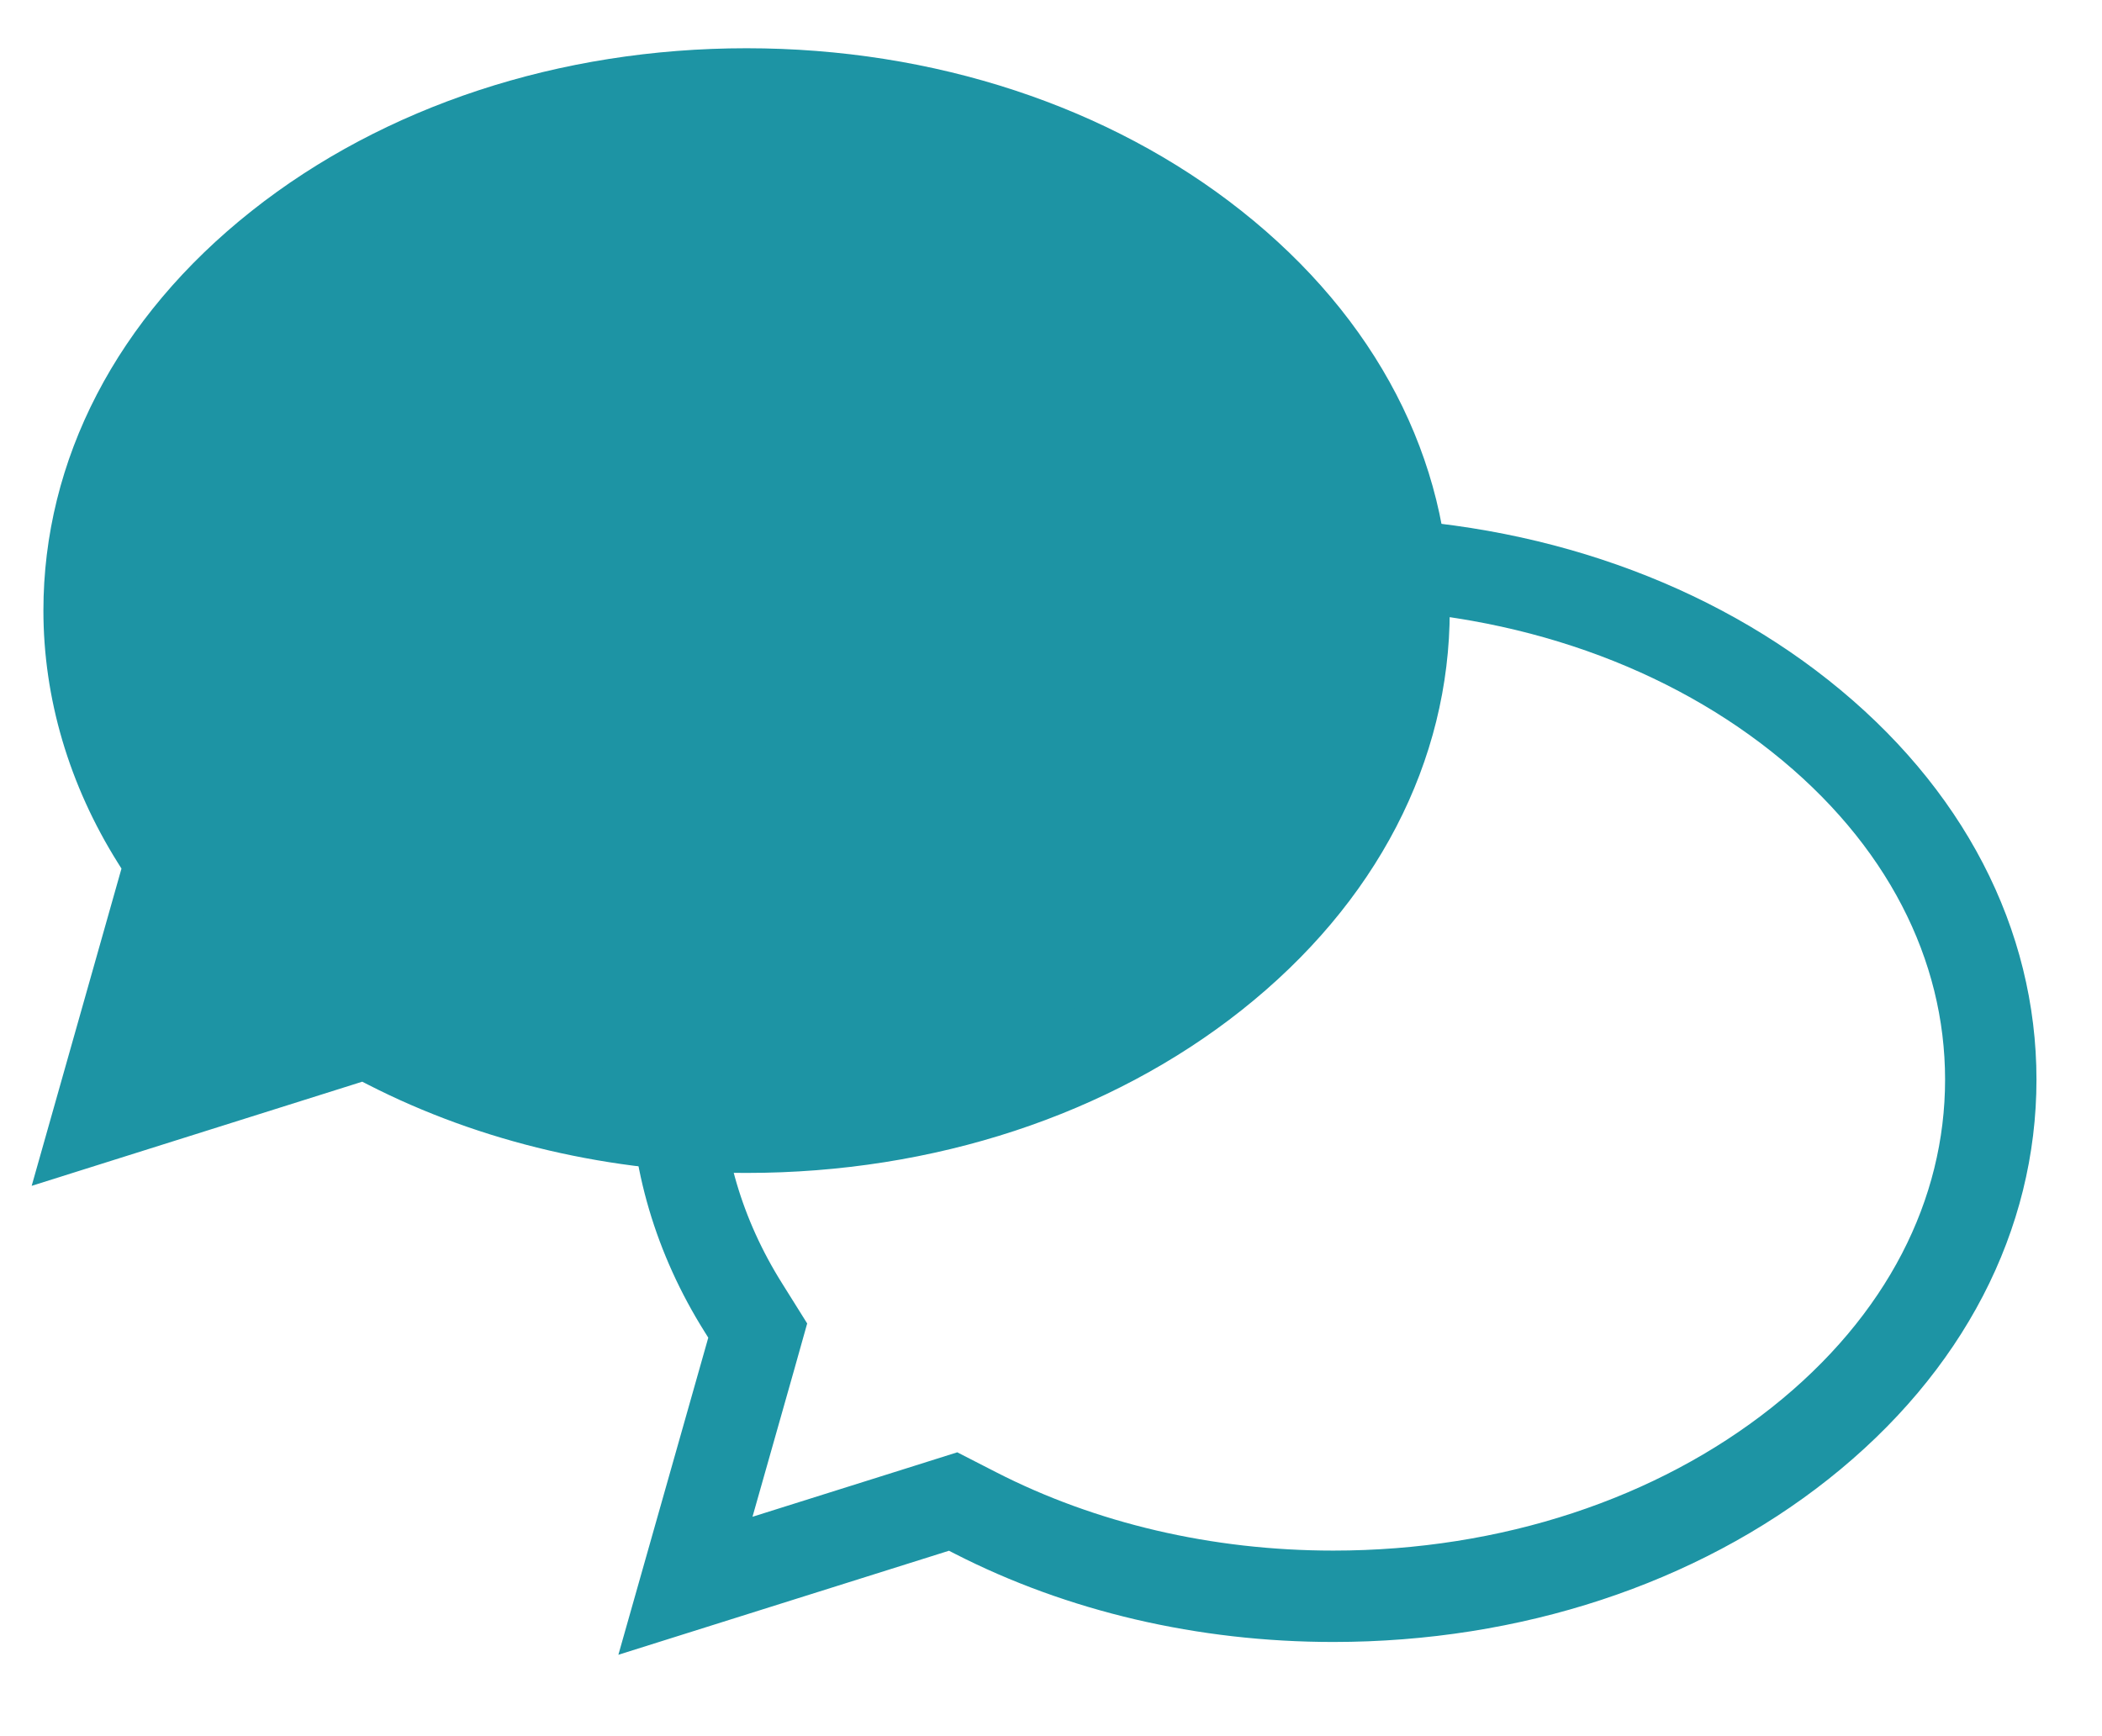 <?xml version="1.0" encoding="UTF-8" standalone="no"?>
<svg width="23" height="19" viewBox="0 0 23 19" fill="none" xmlns="http://www.w3.org/2000/svg">
<path d="M4.253 11.424L4.009 11.299L3.749 11.381L1.08 12.222L1.79 9.713L1.871 9.428L1.714 9.178C1.226 8.4 0.975 7.541 0.975 6.682C0.975 5.205 1.69 3.789 3.063 2.701C4.412 1.632 6.222 1.028 8.169 1.028C10.116 1.028 11.927 1.632 13.275 2.701L13.275 2.701C14.648 3.789 15.363 5.205 15.363 6.682C15.363 8.159 14.648 9.575 13.275 10.663L13.275 10.663C11.927 11.732 10.116 12.336 8.169 12.336C6.763 12.336 5.413 12.018 4.253 11.424Z" fill="#1D94A4" stroke="#1D94A4"/>
<path d="M10.673 16.557L10.429 16.432L10.169 16.514L7.5 17.354L8.211 14.846L8.291 14.561L8.134 14.31C7.646 13.533 7.395 12.674 7.395 11.815C7.395 10.338 8.11 8.922 9.483 7.834C10.832 6.765 12.642 6.161 14.589 6.161C16.536 6.161 18.347 6.765 19.695 7.834L19.695 7.834C21.068 8.922 21.783 10.338 21.783 11.815C21.783 13.291 21.068 14.708 19.695 15.796L19.695 15.796C18.347 16.864 16.536 17.469 14.589 17.469C13.183 17.469 11.833 17.151 10.673 16.557Z" stroke="#1D94A4"/>
</svg>
